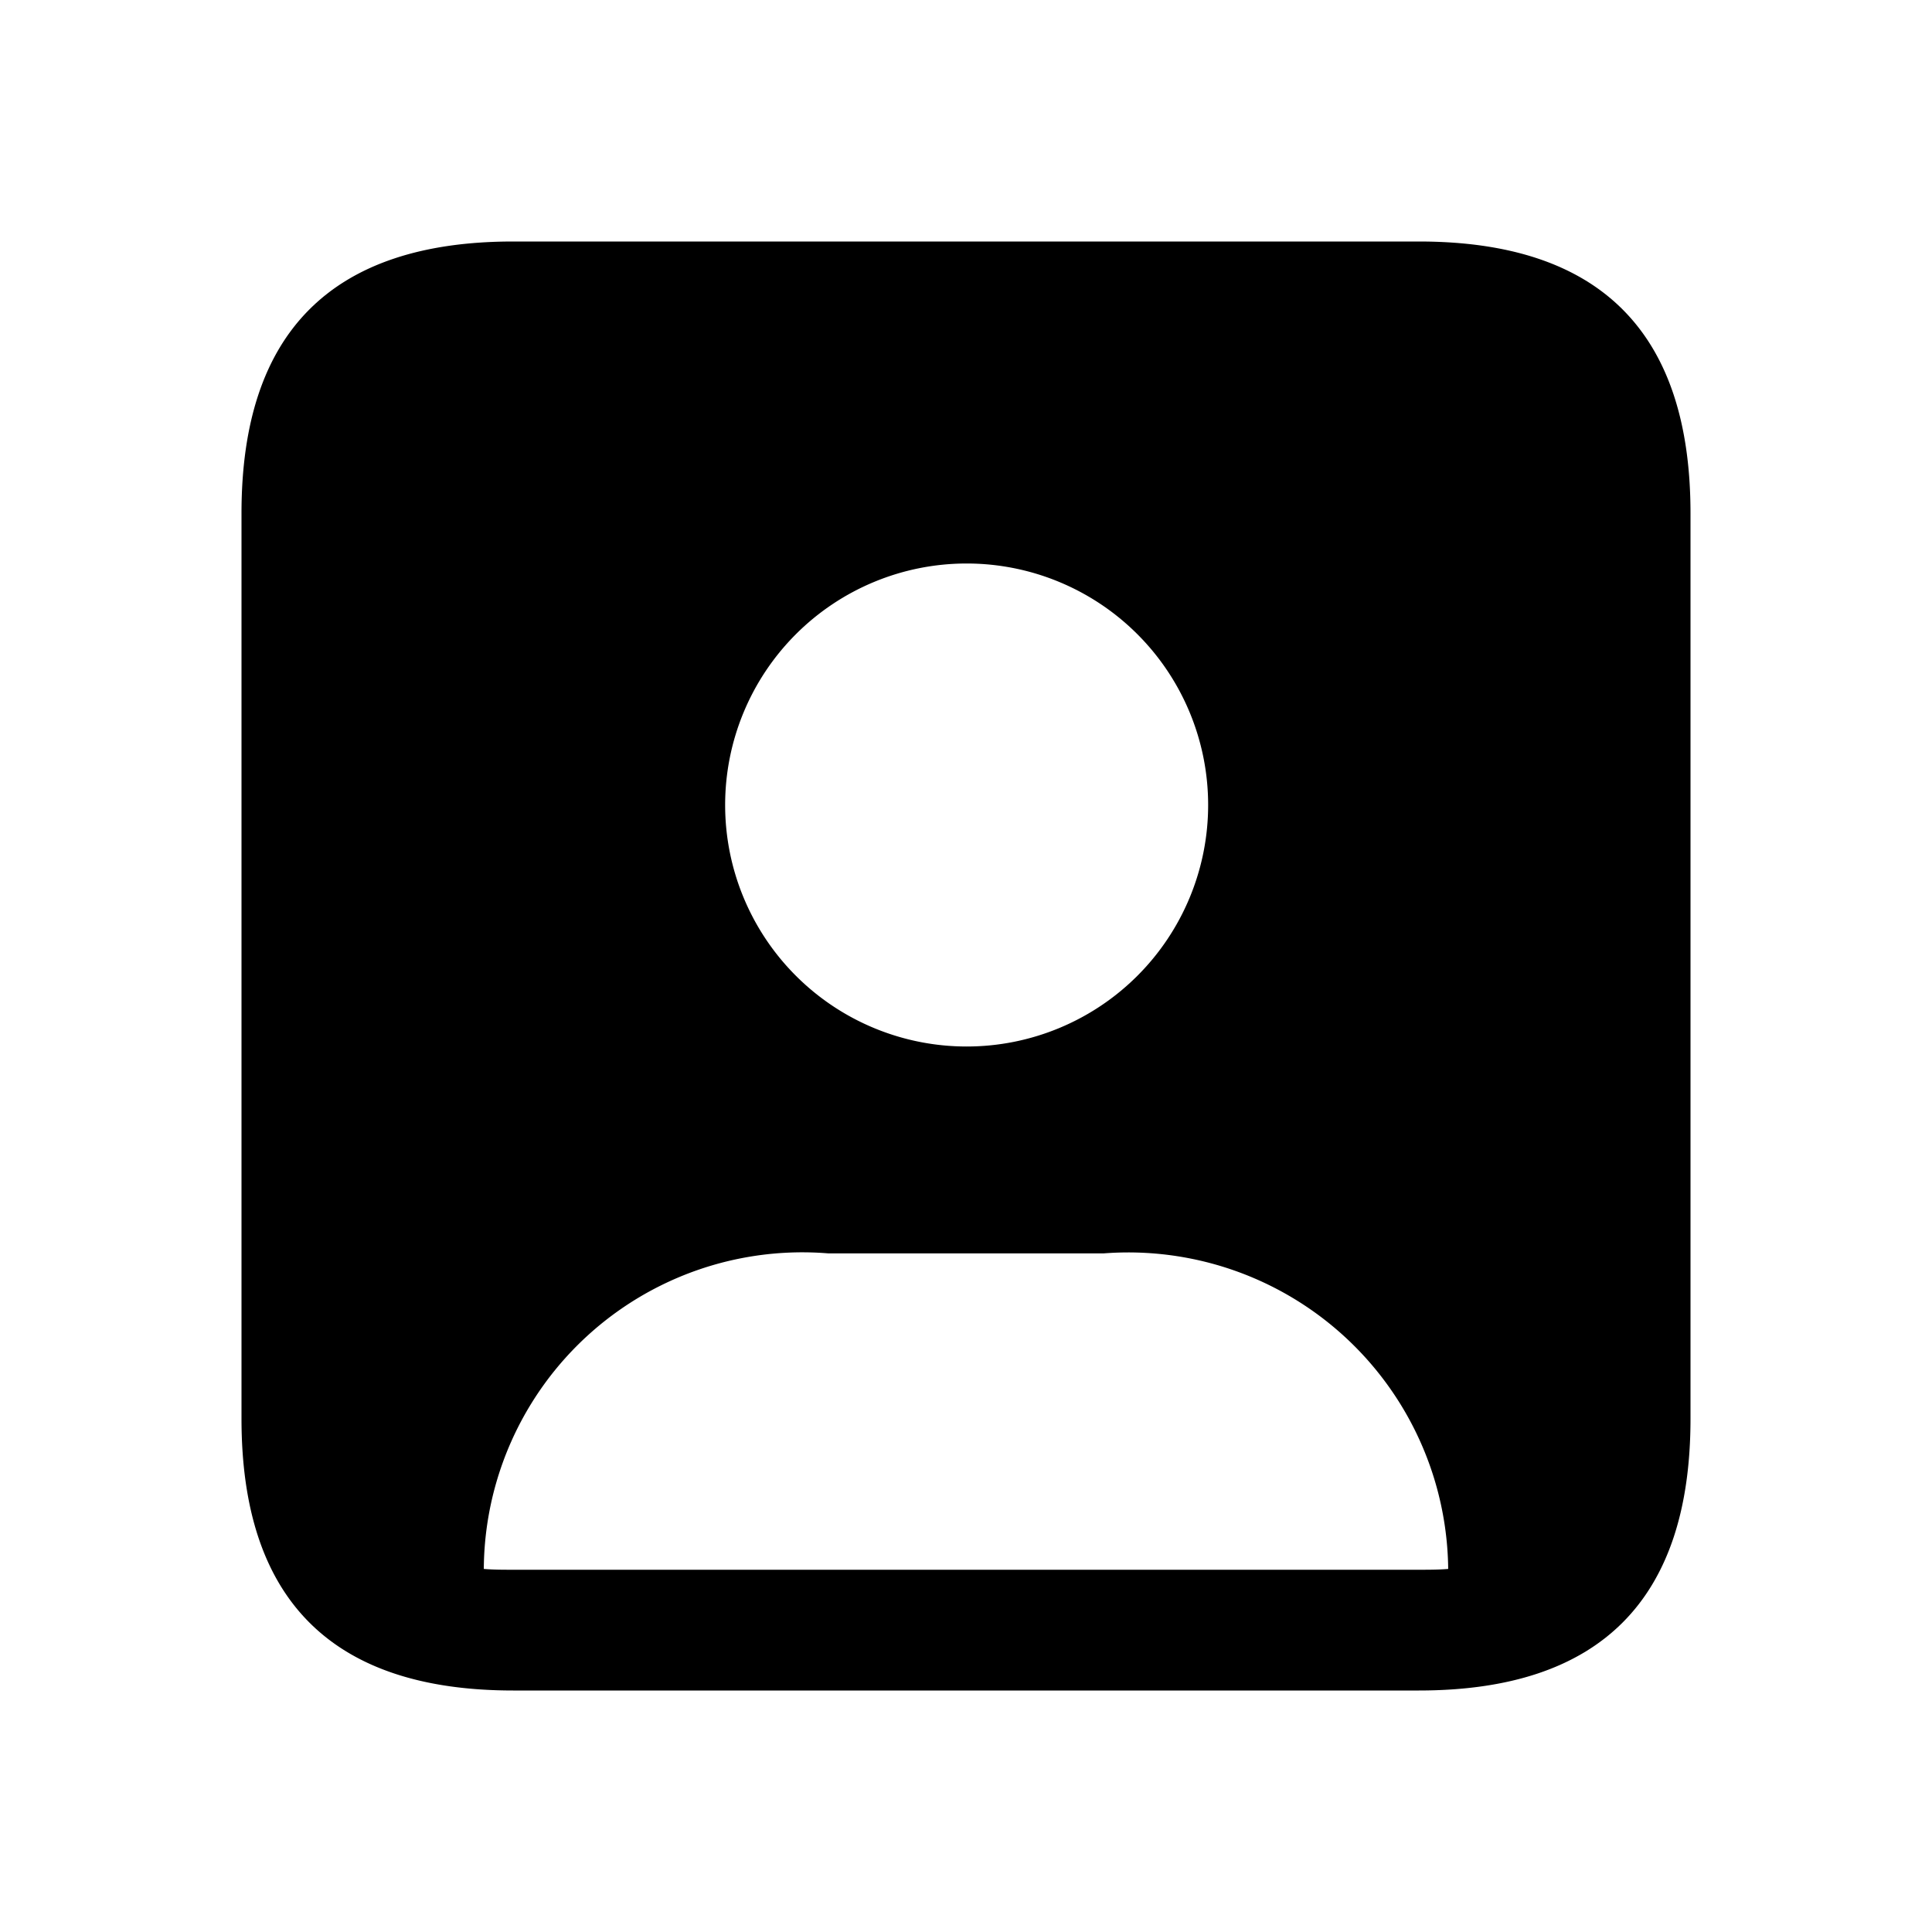 <svg xmlns="http://www.w3.org/2000/svg" width="24" height="24" viewBox="0 0 24 24">
    <path d="M17.625,3H6.375Q3,3,3,6.375v11.25Q3,21,6.375,21h11.25Q21,21,21,17.625V6.375Q21,3,17.625,3ZM12.008,7a3,3,0,1,1-3,3A3,3,0,0,1,12.008,7ZM17.62,19.5H6.38c-.13,0-.25,0-.37-.01a3.957,3.957,0,0,1,4.28-3.92h3.42a3.974,3.974,0,0,1,4.28,3.92C17.87,19.5,17.75,19.5,17.62,19.5Z"/>
</svg>